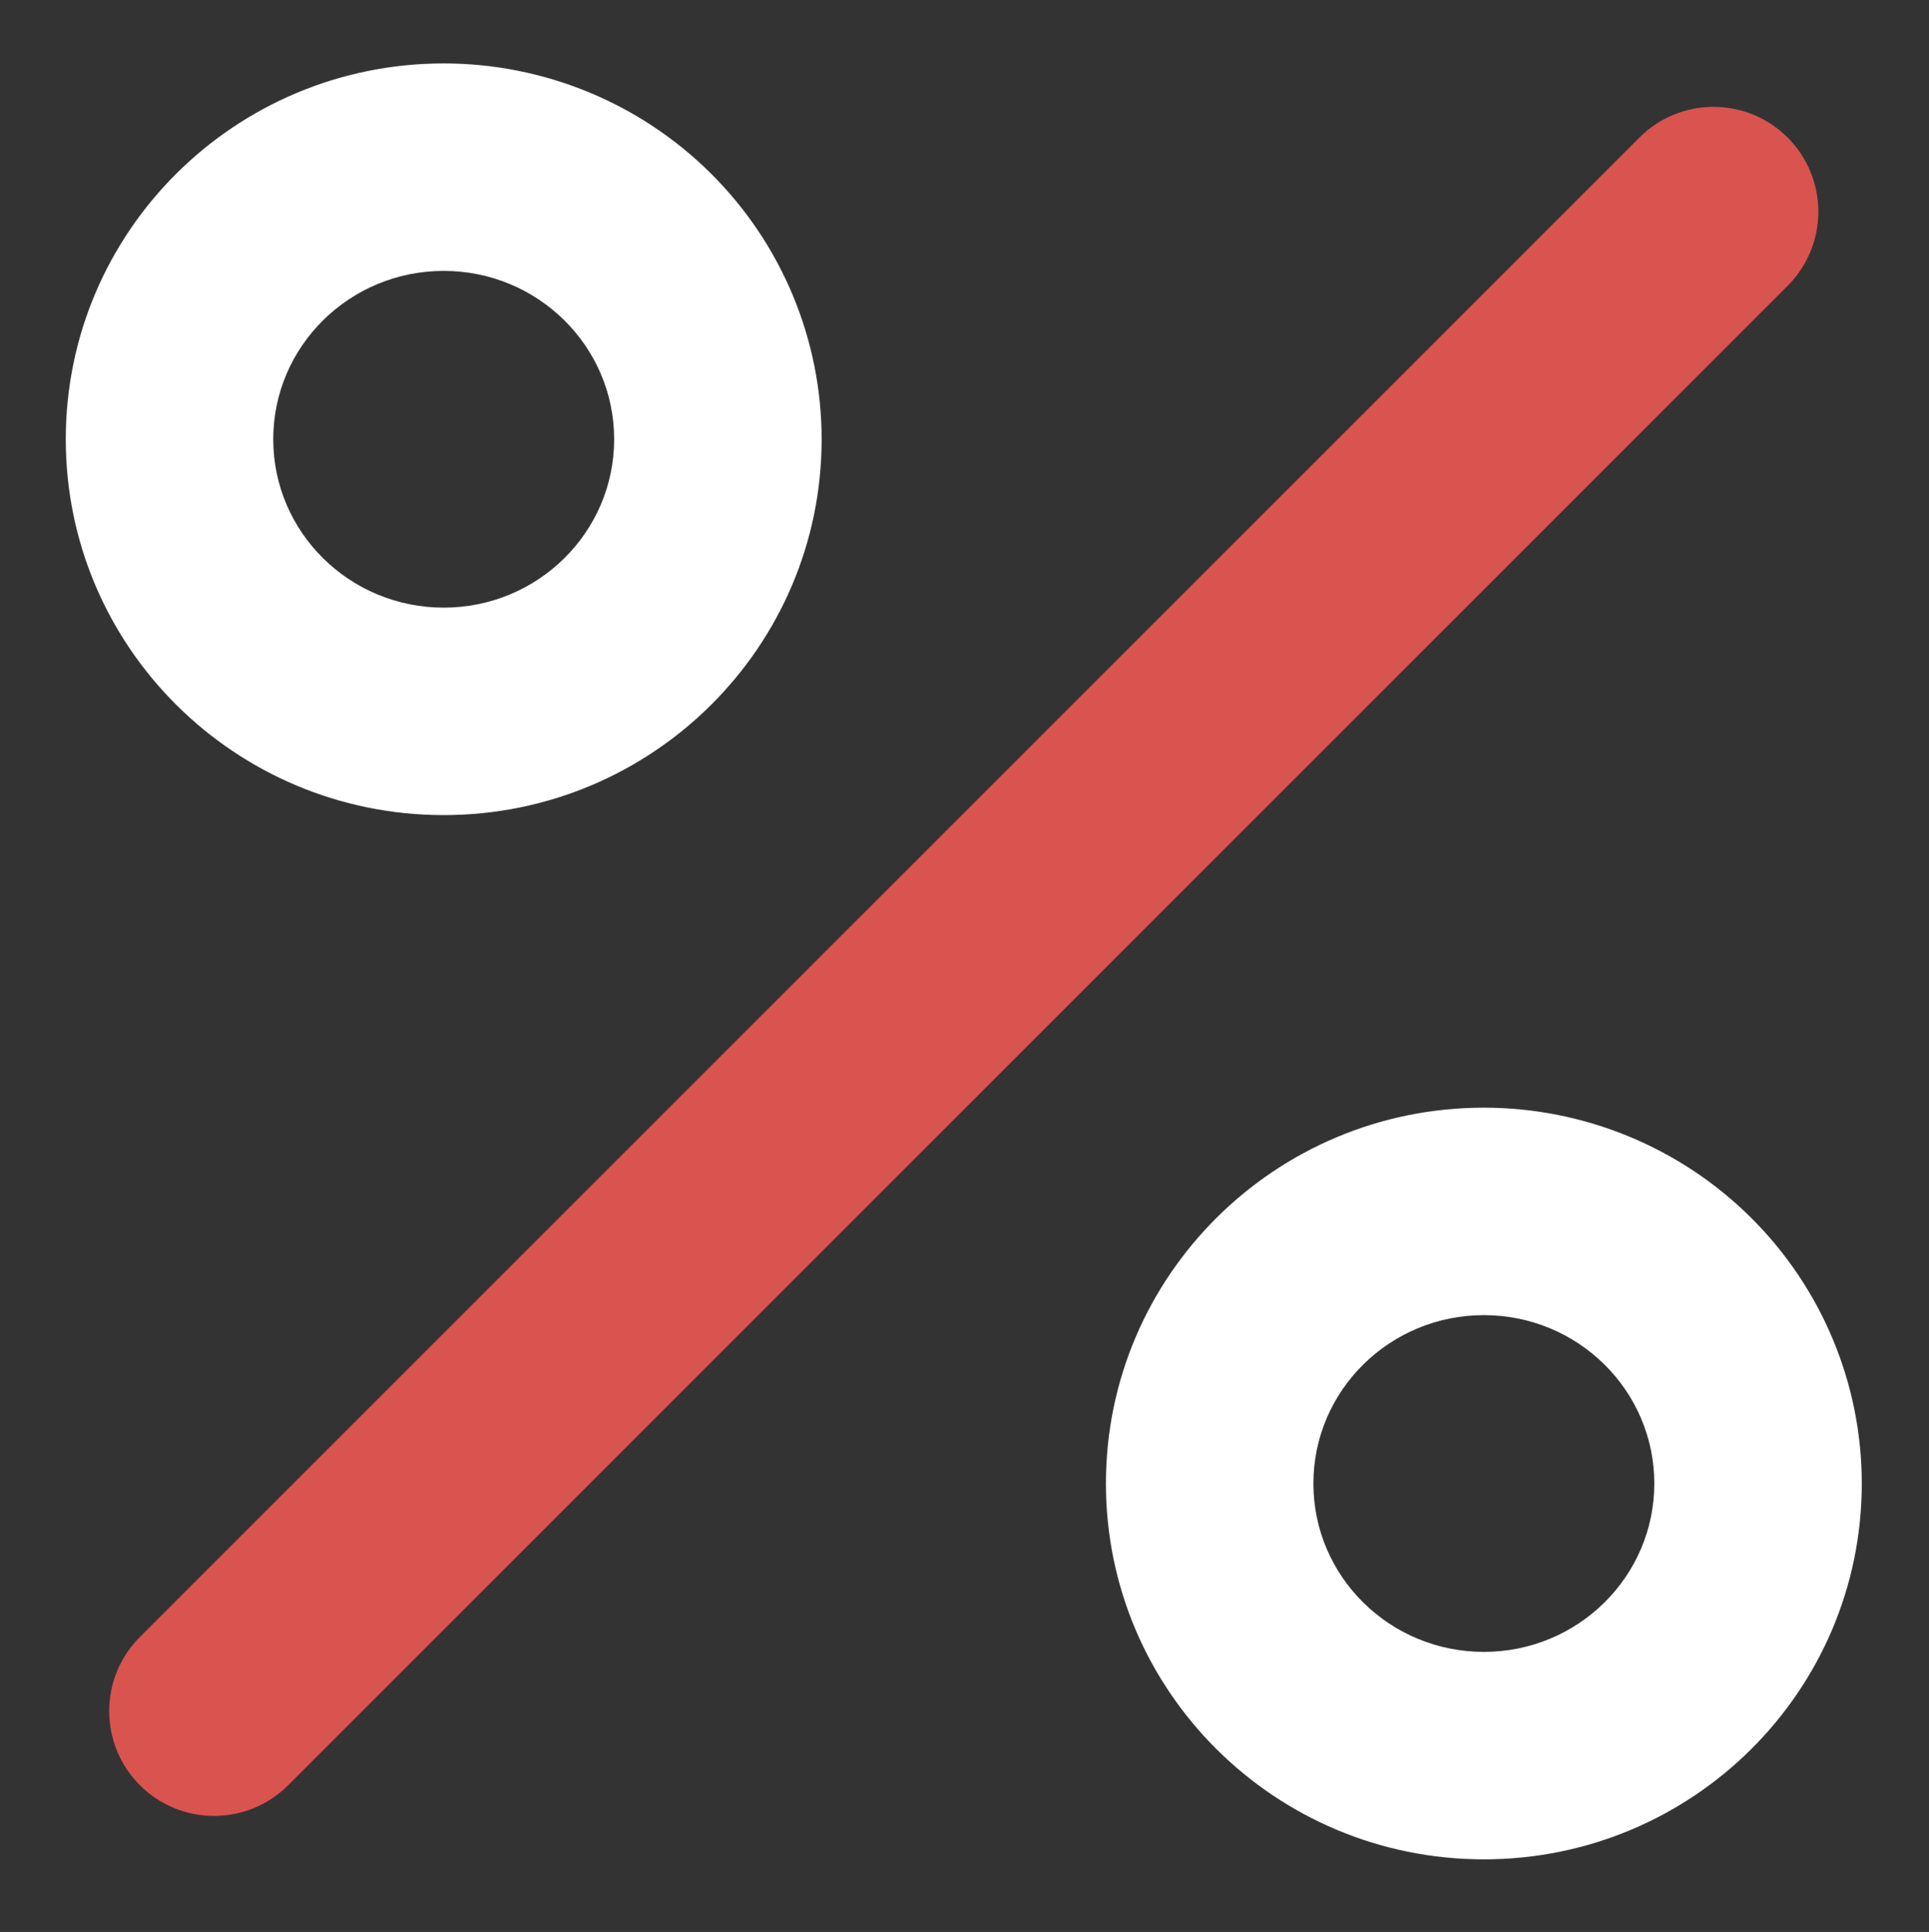 <svg version="1.1" viewBox="0.0 0.0 600.756 601.701" fill="none" stroke="none" stroke-linecap="square" stroke-miterlimit="10" xmlns:xlink="http://www.w3.org/1999/xlink" xmlns="http://www.w3.org/2000/svg"><rect x="0.0" y="0.0" width="600.756" height="601.701" fill="#333333" stroke="none"/><clipPath id="p.0"><path d="m0 0l600.756 0l0 601.701l-600.756 0l0 -601.701z" clip-rule="nonzero"/></clipPath><g clip-path="url(#p.0)"><path fill="#000000" fill-opacity="0.0" d="m0 0l600.756 0l0 601.701l-600.756 0z" fill-rule="evenodd"/><path fill="#ffffff" d="m20.483 136.808l0 0c0 -64.648 52.696 -117.055 117.701 -117.055l0 0c31.216 0 61.154 12.333 83.227 34.285c22.073 21.952 34.474 51.726 34.474 82.77l0 0c0 64.648 -52.696 117.055 -117.701 117.055l0 0c-65.004 0 -117.701 -52.407 -117.701 -117.055zm64.619 0c0 28.96 23.765 52.436 53.082 52.436c29.316 0 53.082 -23.476 53.082 -52.436c0 -28.96 -23.765 -52.436 -53.082 -52.436l0 0c-29.316 0 -53.082 23.476 -53.082 52.436z" fill-rule="evenodd"/><path fill="#d9534f" d="m510.562 42.84l0 0c12.75 -12.75 33.423 -12.75 46.173 0l0 0l0 0c6.123 6.123 9.563 14.427 9.563 23.087c0 8.659 -3.44 16.964 -9.563 23.087l-466.992 466.992c-12.75 12.75 -33.423 12.75 -46.173 0l0 0l0 0c-12.75 -12.75 -12.75 -33.423 0 -46.173z" fill-rule="evenodd"/><path fill="#ffffff" d="m344.42 462.037l0 0c0 -64.648 52.696 -117.055 117.701 -117.055l0 0c31.216 0 61.154 12.333 83.227 34.285c22.073 21.952 34.474 51.726 34.474 82.77l0 0c0 64.648 -52.696 117.055 -117.701 117.055l0 0c-65.004 0 -117.701 -52.407 -117.701 -117.055zm64.619 0c0 28.96 23.765 52.436 53.082 52.436c29.316 0 53.082 -23.476 53.082 -52.436c0 -28.96 -23.765 -52.436 -53.082 -52.436l0 0c-29.316 0 -53.082 23.476 -53.082 52.436z" fill-rule="evenodd"/></g></svg>